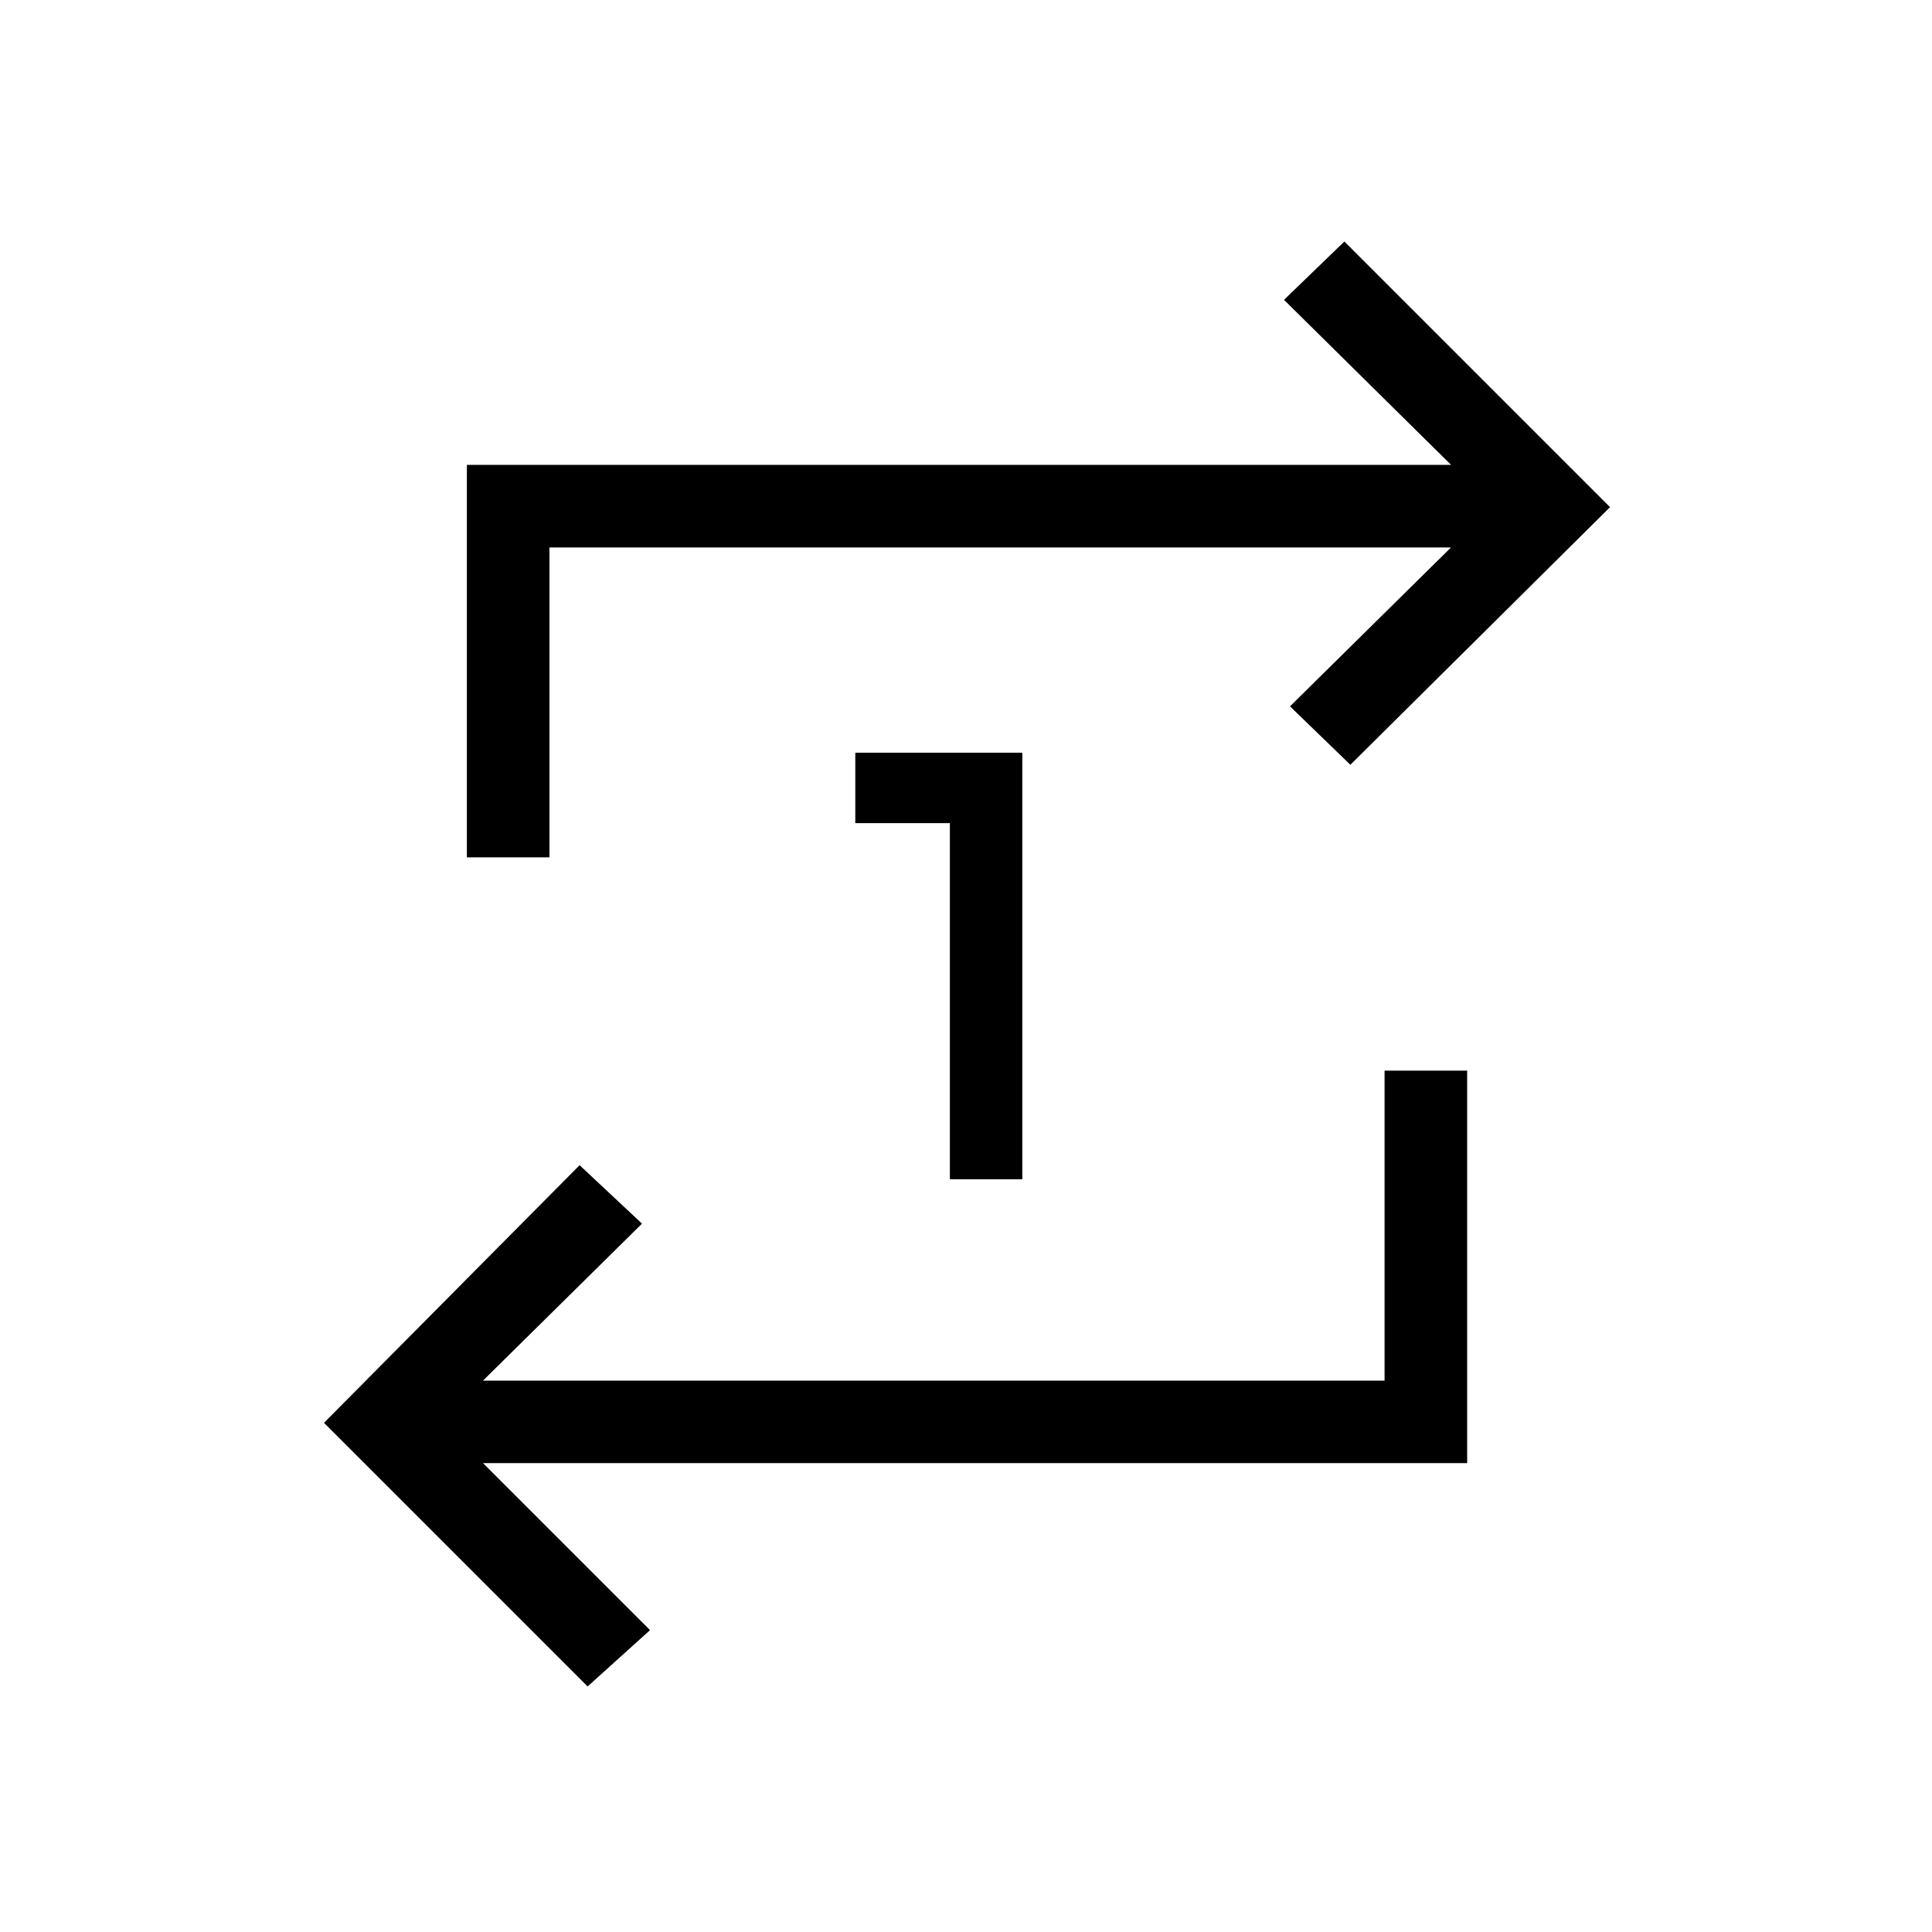 <svg xmlns="http://www.w3.org/2000/svg" height="20" width="20"><path d="M9.833 12.208V8.521H8.854V7.792H10.583V12.208ZM6.083 17.458 3.354 14.729 6 12.062 6.646 12.667 5 14.292H14.333V11.083H15.188V15.146H5L6.729 16.875ZM4.833 8.875V4.812H15.021L13.292 3.104L13.917 2.5L16.667 5.25L13.979 7.917L13.354 7.312L15.021 5.667H5.688V8.875Z"/></svg>